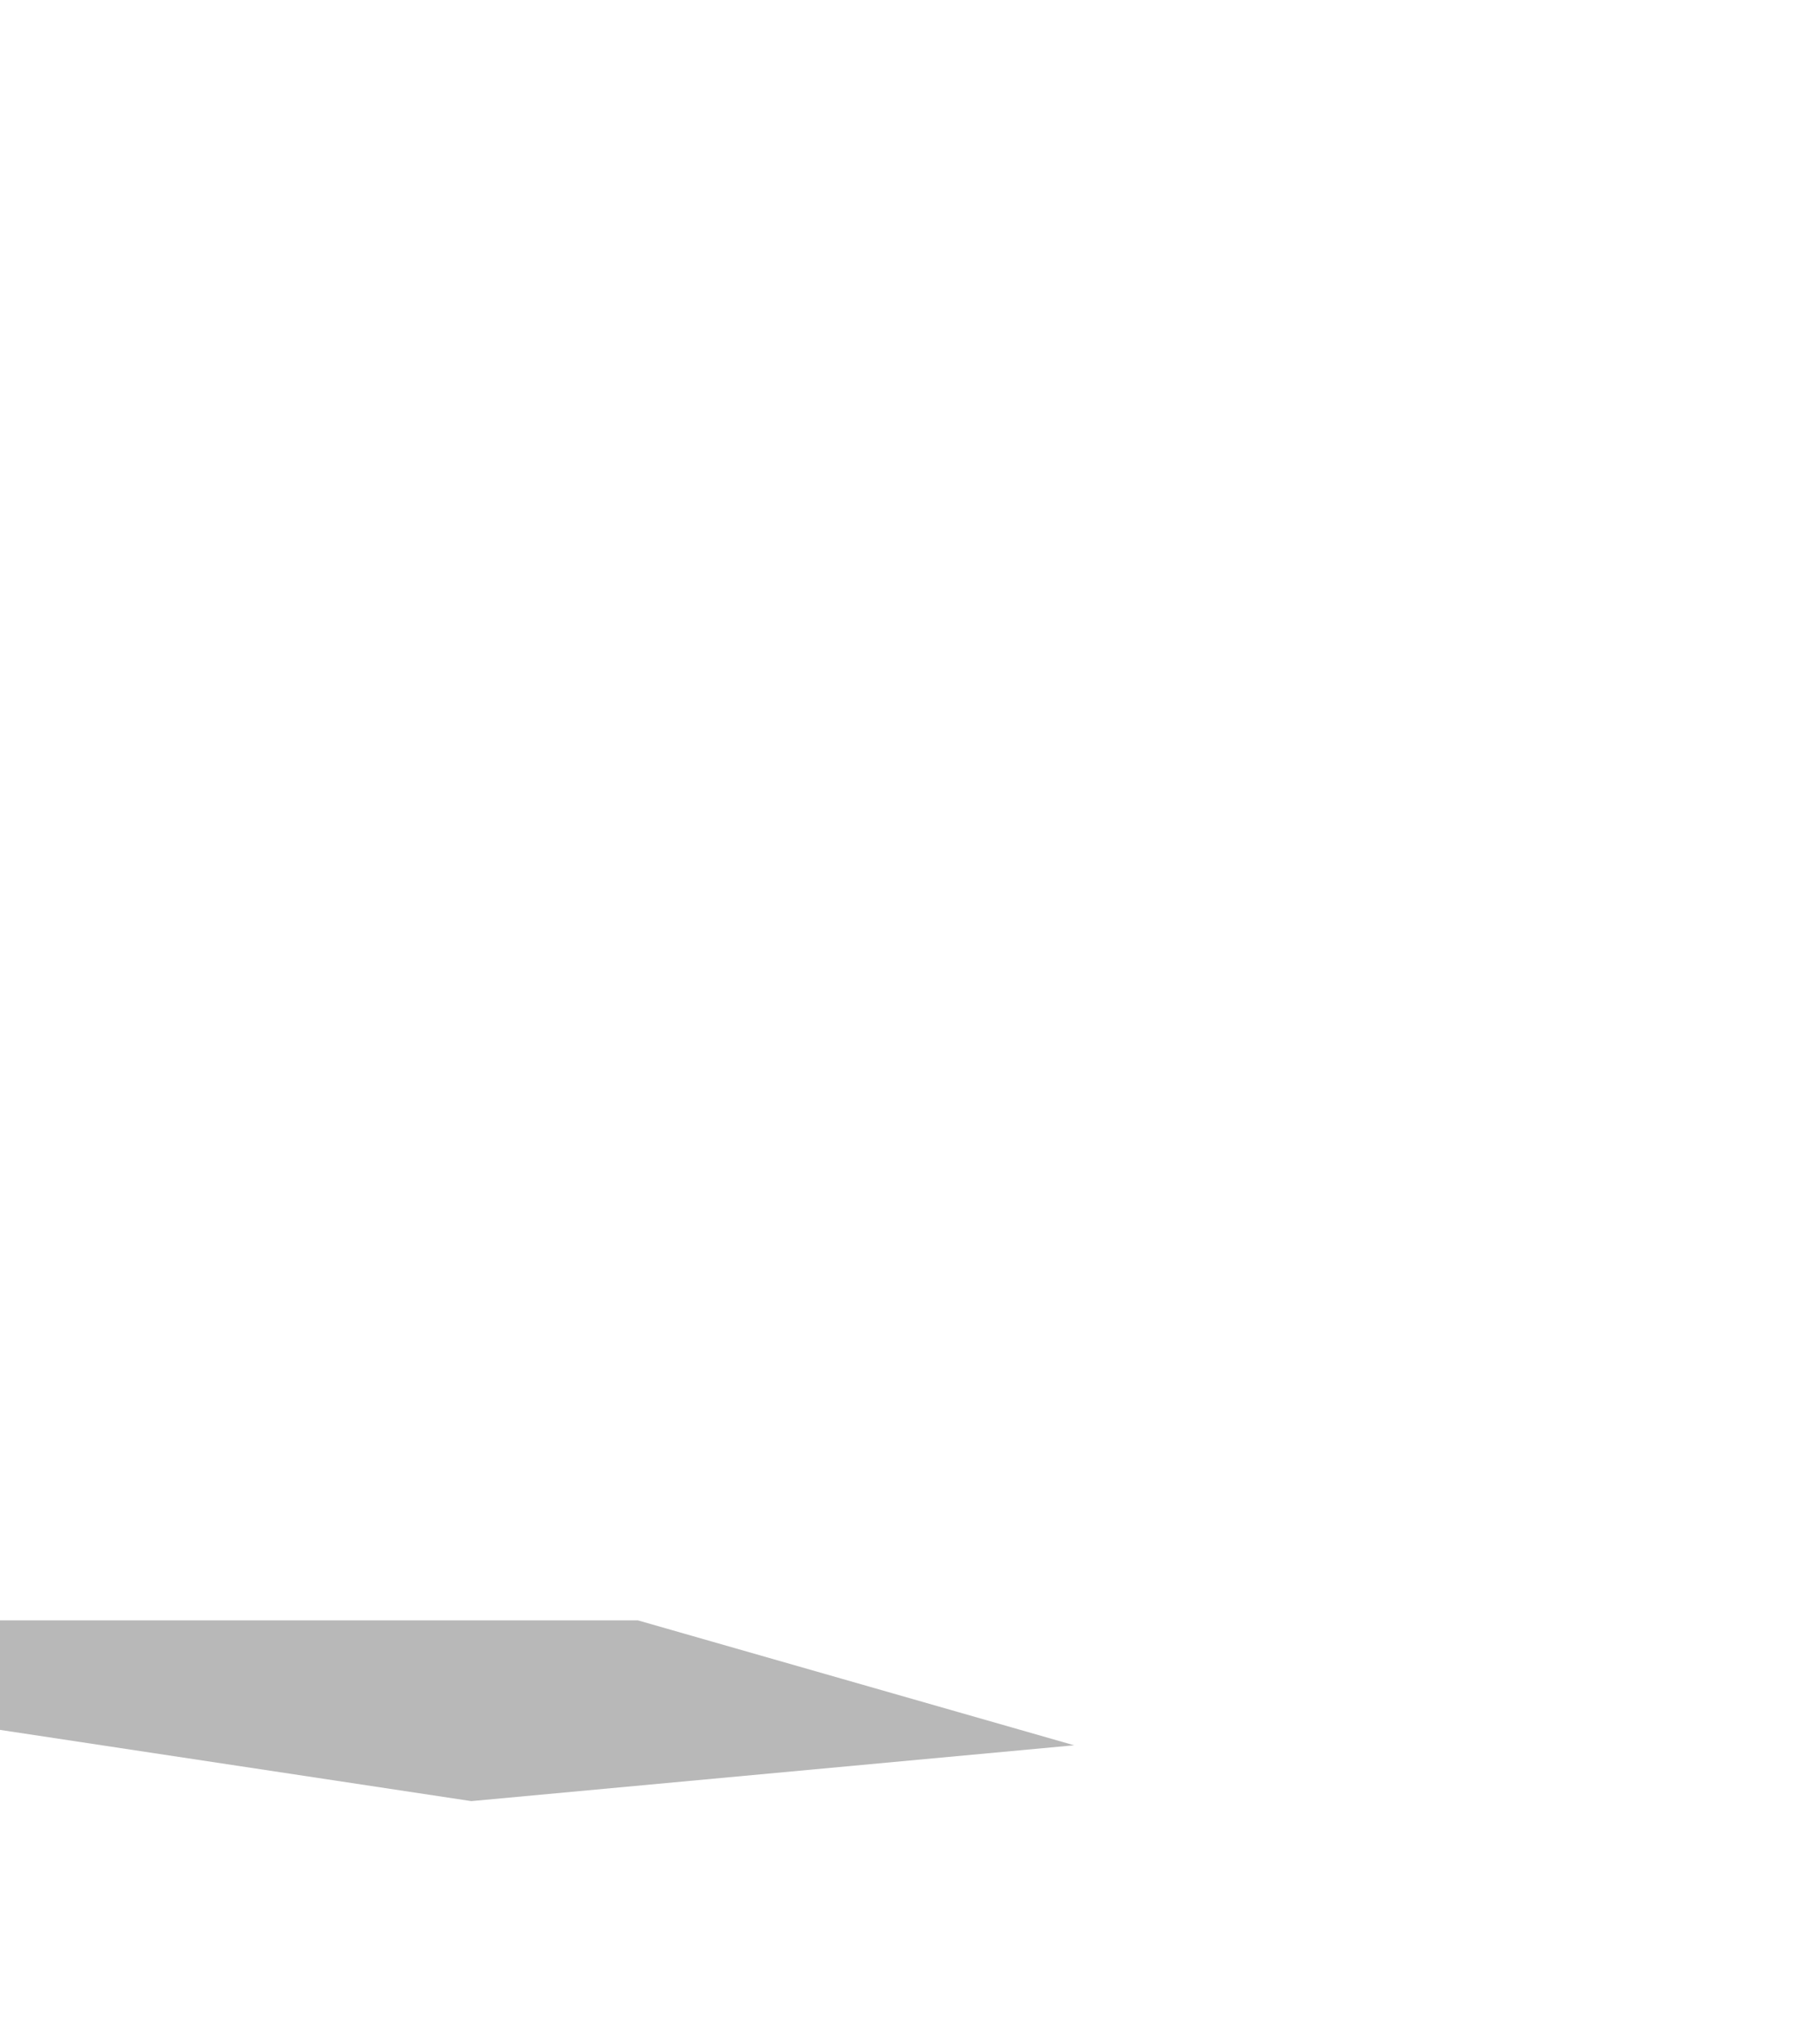<svg width="960" height="1080" viewBox="0 0 960 1080" fill="none" xmlns="http://www.w3.org/2000/svg">
<g opacity="0.5" filter="url(#filter0_f_1409_55570)">
<path d="M643.777 39.427C847.054 160.061 873.788 267.056 703.488 278.407C533.189 289.757 230.344 201.165 27.067 80.53C-176.211 -40.105 -202.945 -147.1 -32.645 -158.45C137.655 -169.8 440.499 -81.208 643.777 39.427ZM142.623 72.828C269.722 148.255 459.075 203.647 565.555 196.55C672.035 189.453 655.319 122.555 528.22 47.128C401.121 -28.298 211.768 -83.691 105.288 -76.594C-1.191 -69.497 15.524 -2.599 142.623 72.828Z" fill="white" fill-opacity="0.2"/>
</g>
<g opacity="0.5" filter="url(#filter1_f_1409_55570)">
<path d="M1133.46 1223.79C1300.6 1390.93 1228.18 1487.89 971.692 1440.36C715.206 1392.82 371.786 1218.79 204.642 1051.64C37.497 884.497 109.923 787.536 366.408 835.073C622.894 882.61 966.314 1056.64 1133.46 1223.79ZM360.332 1080.5C471.442 1191.61 699.733 1307.3 870.233 1338.9C1040.73 1370.5 1088.88 1306.04 977.768 1194.93C866.658 1083.82 638.368 968.132 467.867 936.532C297.367 904.931 249.222 969.387 360.332 1080.5Z" fill="white" fill-opacity="0.2"/>
</g>
<g filter="url(#filter2_f_1409_55570)">
<path d="M567.5 922L249 951.5L-62 904.5L-0.5 856H337L567.5 922Z" fill="black" fill-opacity="0.28"/>
</g>
<defs>
<filter id="filter0_f_1409_55570" x="-148.752" y="-163.43" width="968.348" height="446.816" filterUnits="userSpaceOnUse" color-interpolation-filters="sRGB">
<feFlood flood-opacity="0" result="BackgroundImageFix"/>
<feBlend mode="normal" in="SourceGraphic" in2="BackgroundImageFix" result="shape"/>
<feGaussianBlur stdDeviation="2" result="effect1_foregroundBlur_1409_55570"/>
</filter>
<filter id="filter1_f_1409_55570" x="110.669" y="818.99" width="1116.76" height="637.449" filterUnits="userSpaceOnUse" color-interpolation-filters="sRGB">
<feFlood flood-opacity="0" result="BackgroundImageFix"/>
<feBlend mode="normal" in="SourceGraphic" in2="BackgroundImageFix" result="shape"/>
<feGaussianBlur stdDeviation="2" result="effect1_foregroundBlur_1409_55570"/>
</filter>
<filter id="filter2_f_1409_55570" x="-114" y="804" width="733.5" height="199.5" filterUnits="userSpaceOnUse" color-interpolation-filters="sRGB">
<feFlood flood-opacity="0" result="BackgroundImageFix"/>
<feBlend mode="normal" in="SourceGraphic" in2="BackgroundImageFix" result="shape"/>
<feGaussianBlur stdDeviation="26" result="effect1_foregroundBlur_1409_55570"/>
</filter>
</defs>
</svg>

